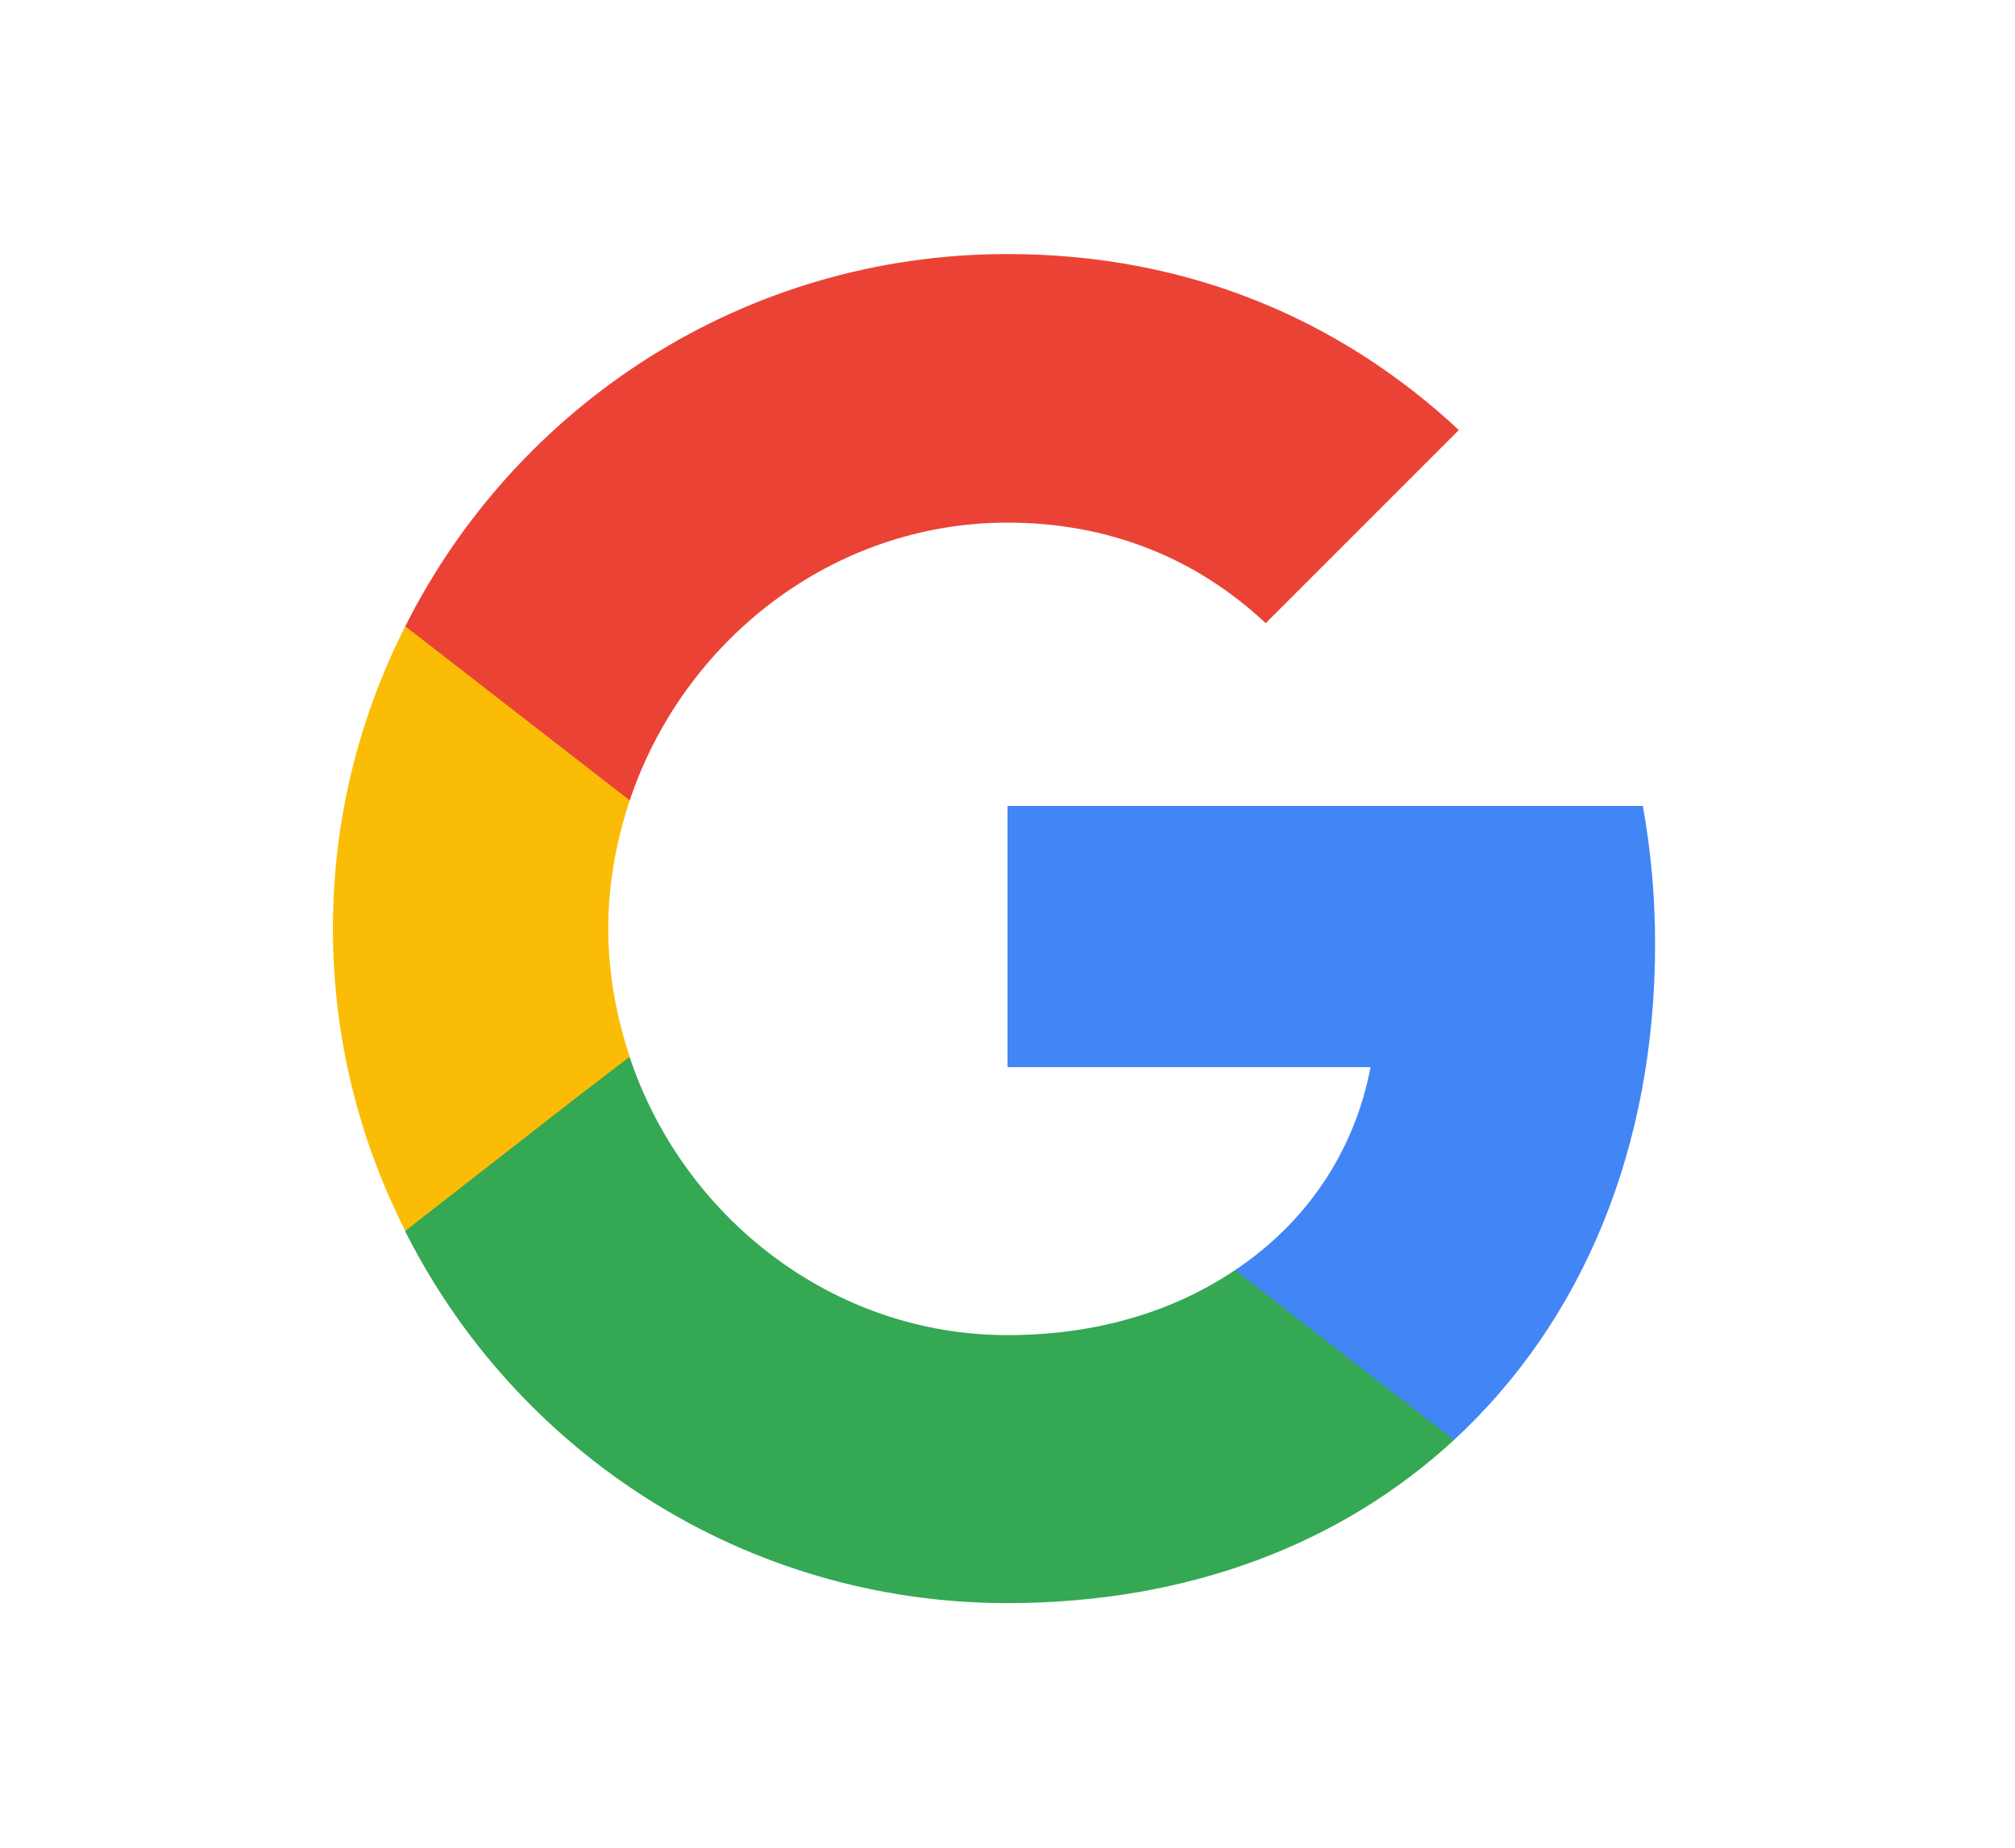 <svg width="230" height="211" viewBox="0 0 230 211" fill="none" xmlns="http://www.w3.org/2000/svg">
<path d="M188.92 107.75C188.92 102.29 188.43 97.04 187.52 92H115V121.82H156.44C154.62 131.41 149.16 139.53 140.97 144.99V164.38H165.96C180.52 150.94 188.92 131.2 188.92 107.75Z" fill="#4285F4"/>
<path d="M115 183C135.79 183 153.22 176.14 165.96 164.38L140.97 144.99C134.11 149.61 125.36 152.41 115 152.41C94.98 152.41 77.97 138.9 71.88 120.7H46.26V140.58C58.93 165.71 84.9 183 115 183Z" fill="#34A853"/>
<path d="M71.88 120.63C70.34 116.01 69.43 111.11 69.43 106C69.43 100.89 70.34 95.99 71.88 91.37V71.49H46.26C41.01 81.85 38 93.54 38 106C38 118.46 41.01 130.15 46.26 140.51L66.21 124.97L71.88 120.63Z" fill="#FBBC05"/>
<path d="M115 59.66C126.34 59.66 136.42 63.58 144.47 71.14L166.52 49.09C153.15 36.63 135.79 29 115 29C84.9 29 58.93 46.29 46.26 71.49L71.88 91.37C77.97 73.17 94.98 59.66 115 59.66Z" fill="#EA4335"/>
</svg>
